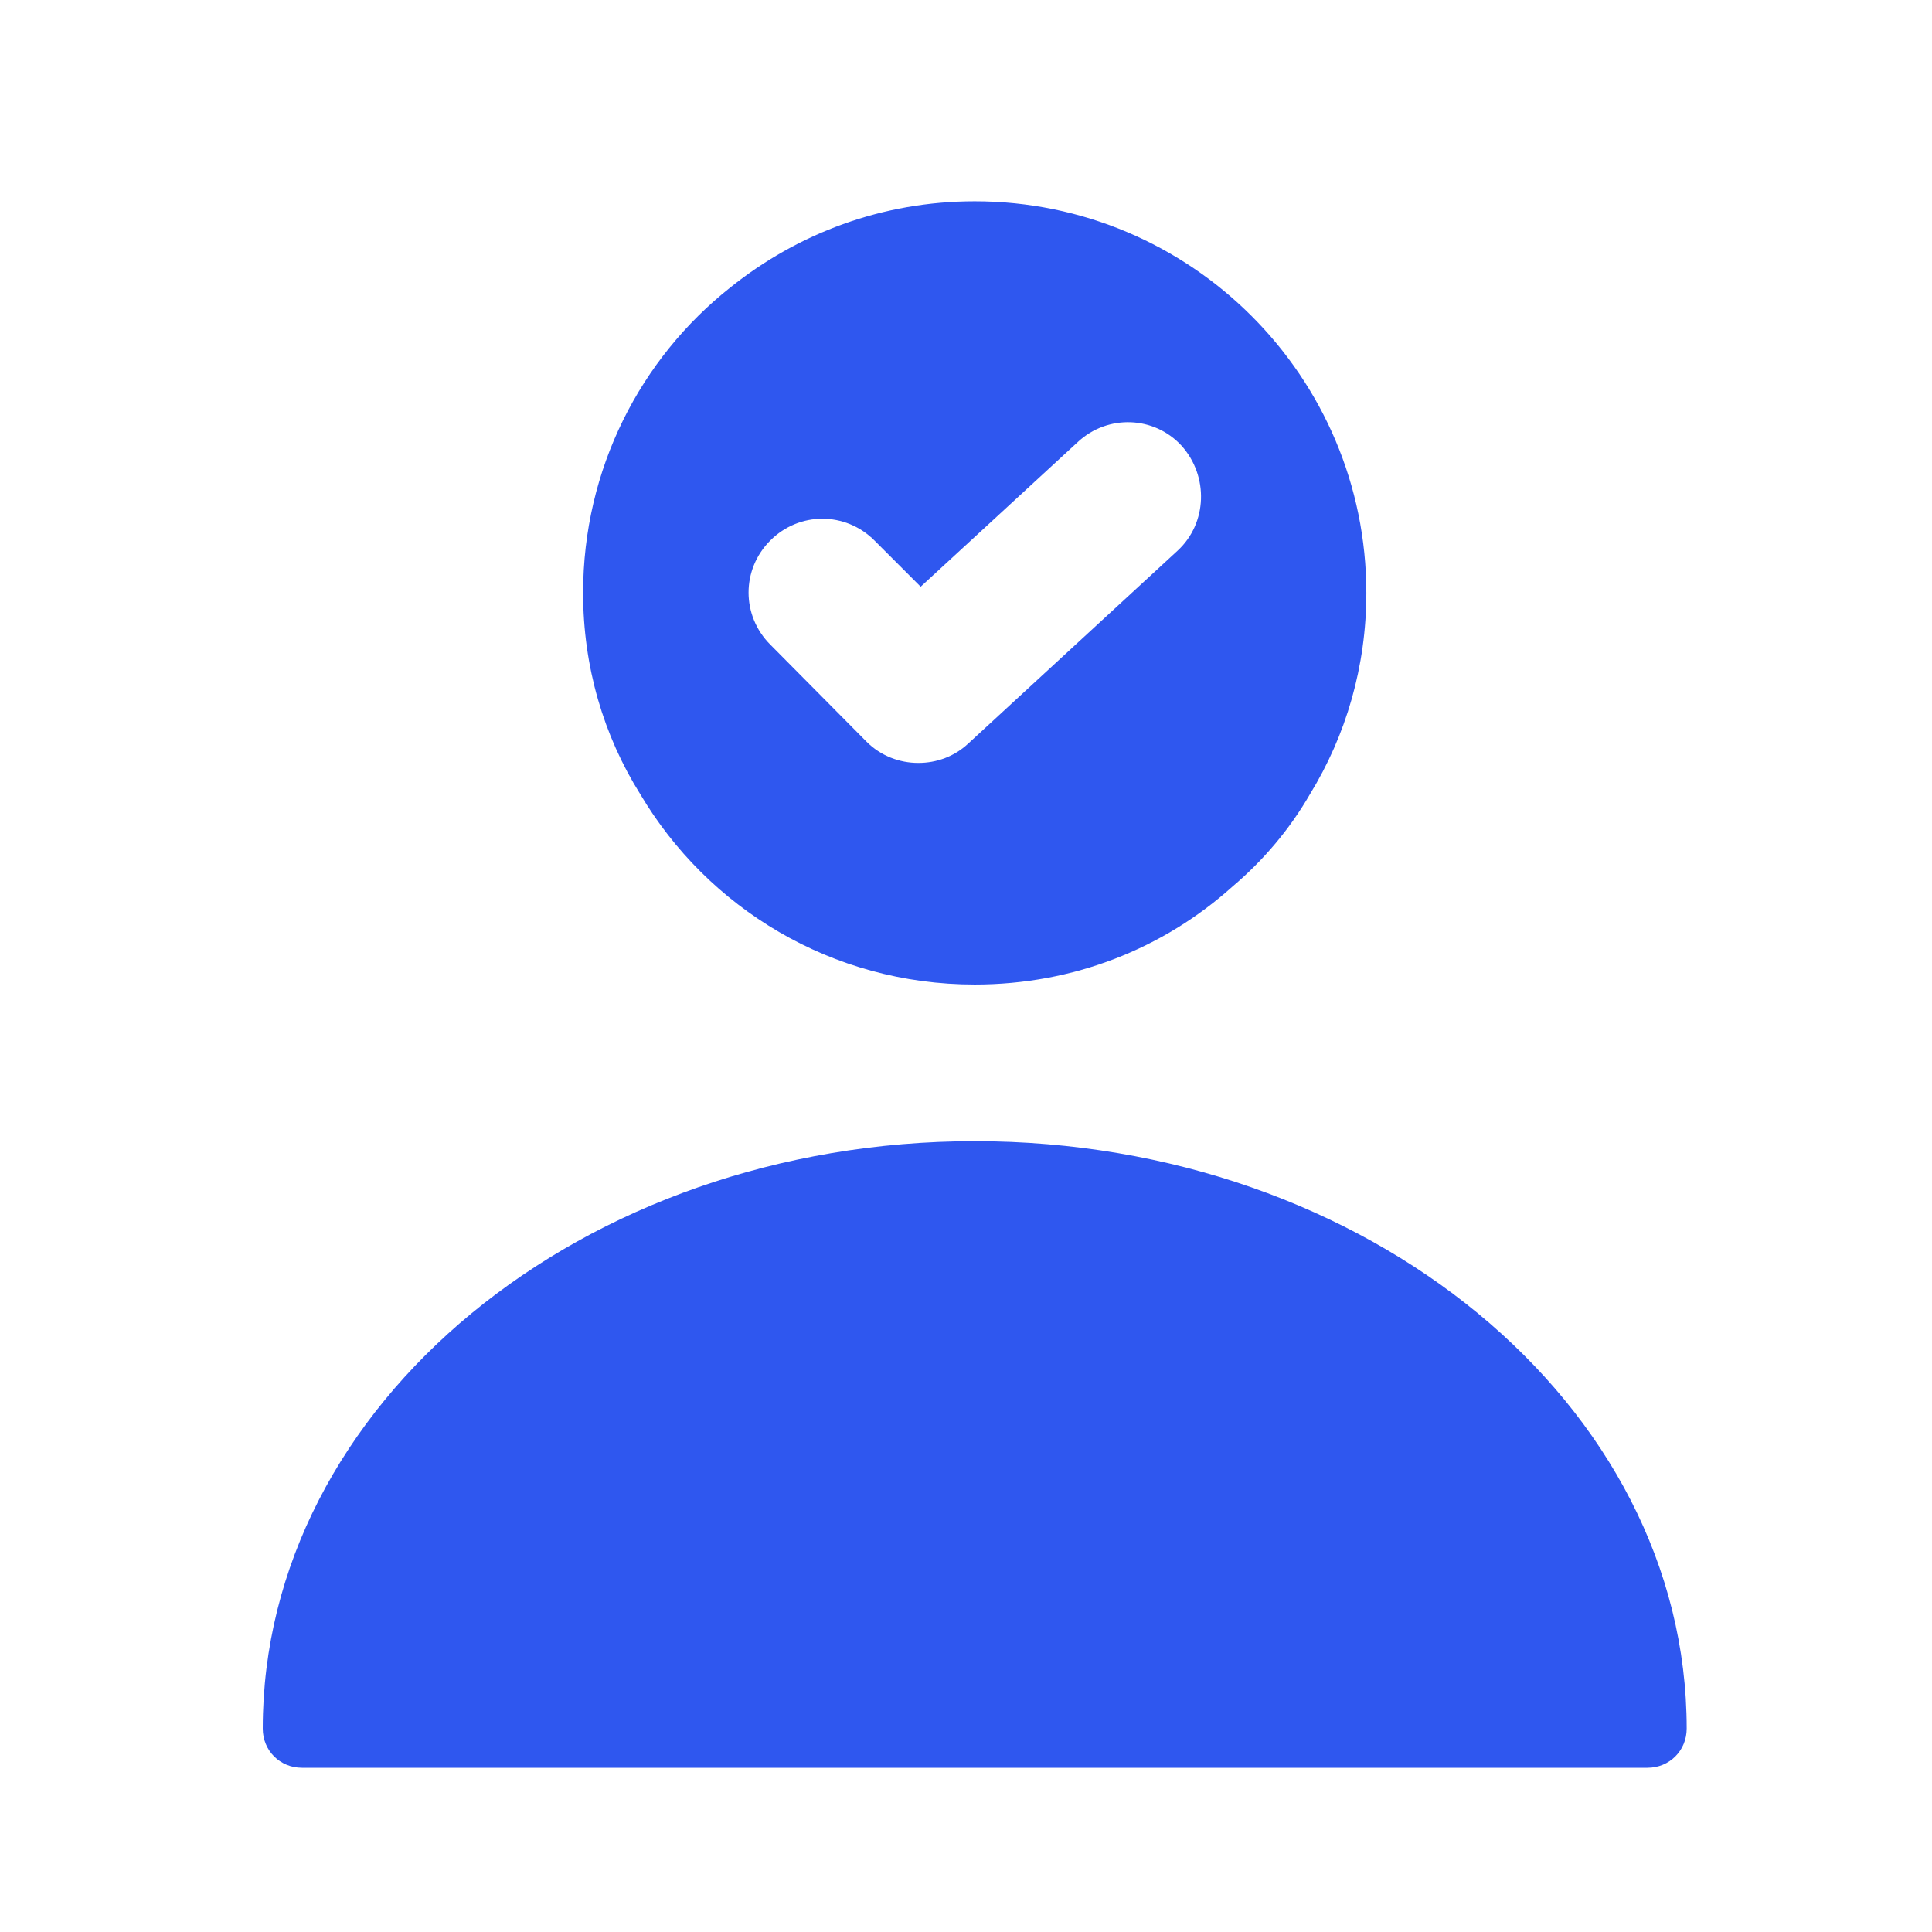 <svg width="37" height="37" viewBox="0 0 37 37" fill="none" xmlns="http://www.w3.org/2000/svg">
<path d="M18.667 21.855C11.152 21.855 5.032 26.895 5.032 33.105C5.032 33.526 5.362 33.855 5.782 33.855H31.552C31.972 33.855 32.302 33.526 32.302 33.105C32.302 26.895 26.182 21.855 18.667 21.855Z" fill="#2f57ef"/>
<path d="M18.667 3.855C16.897 3.855 15.277 4.47 13.987 5.505C12.262 6.87 11.167 8.985 11.167 11.355C11.167 12.765 11.557 14.085 12.262 15.21C13.552 17.386 15.922 18.855 18.667 18.855C20.557 18.855 22.282 18.166 23.602 16.98C24.187 16.485 24.697 15.886 25.087 15.21C25.777 14.085 26.167 12.765 26.167 11.355C26.167 7.215 22.807 3.855 18.667 3.855ZM22.552 10.546L18.547 14.236C18.277 14.491 17.932 14.611 17.587 14.611C17.227 14.611 16.867 14.476 16.597 14.206L14.752 12.345C14.197 11.79 14.197 10.905 14.752 10.351C15.307 9.795 16.192 9.795 16.747 10.351L17.632 11.236L20.647 8.46C21.217 7.935 22.102 7.965 22.627 8.535C23.152 9.12 23.122 10.021 22.552 10.546Z" fill="#2f57ef"/>
</svg>
